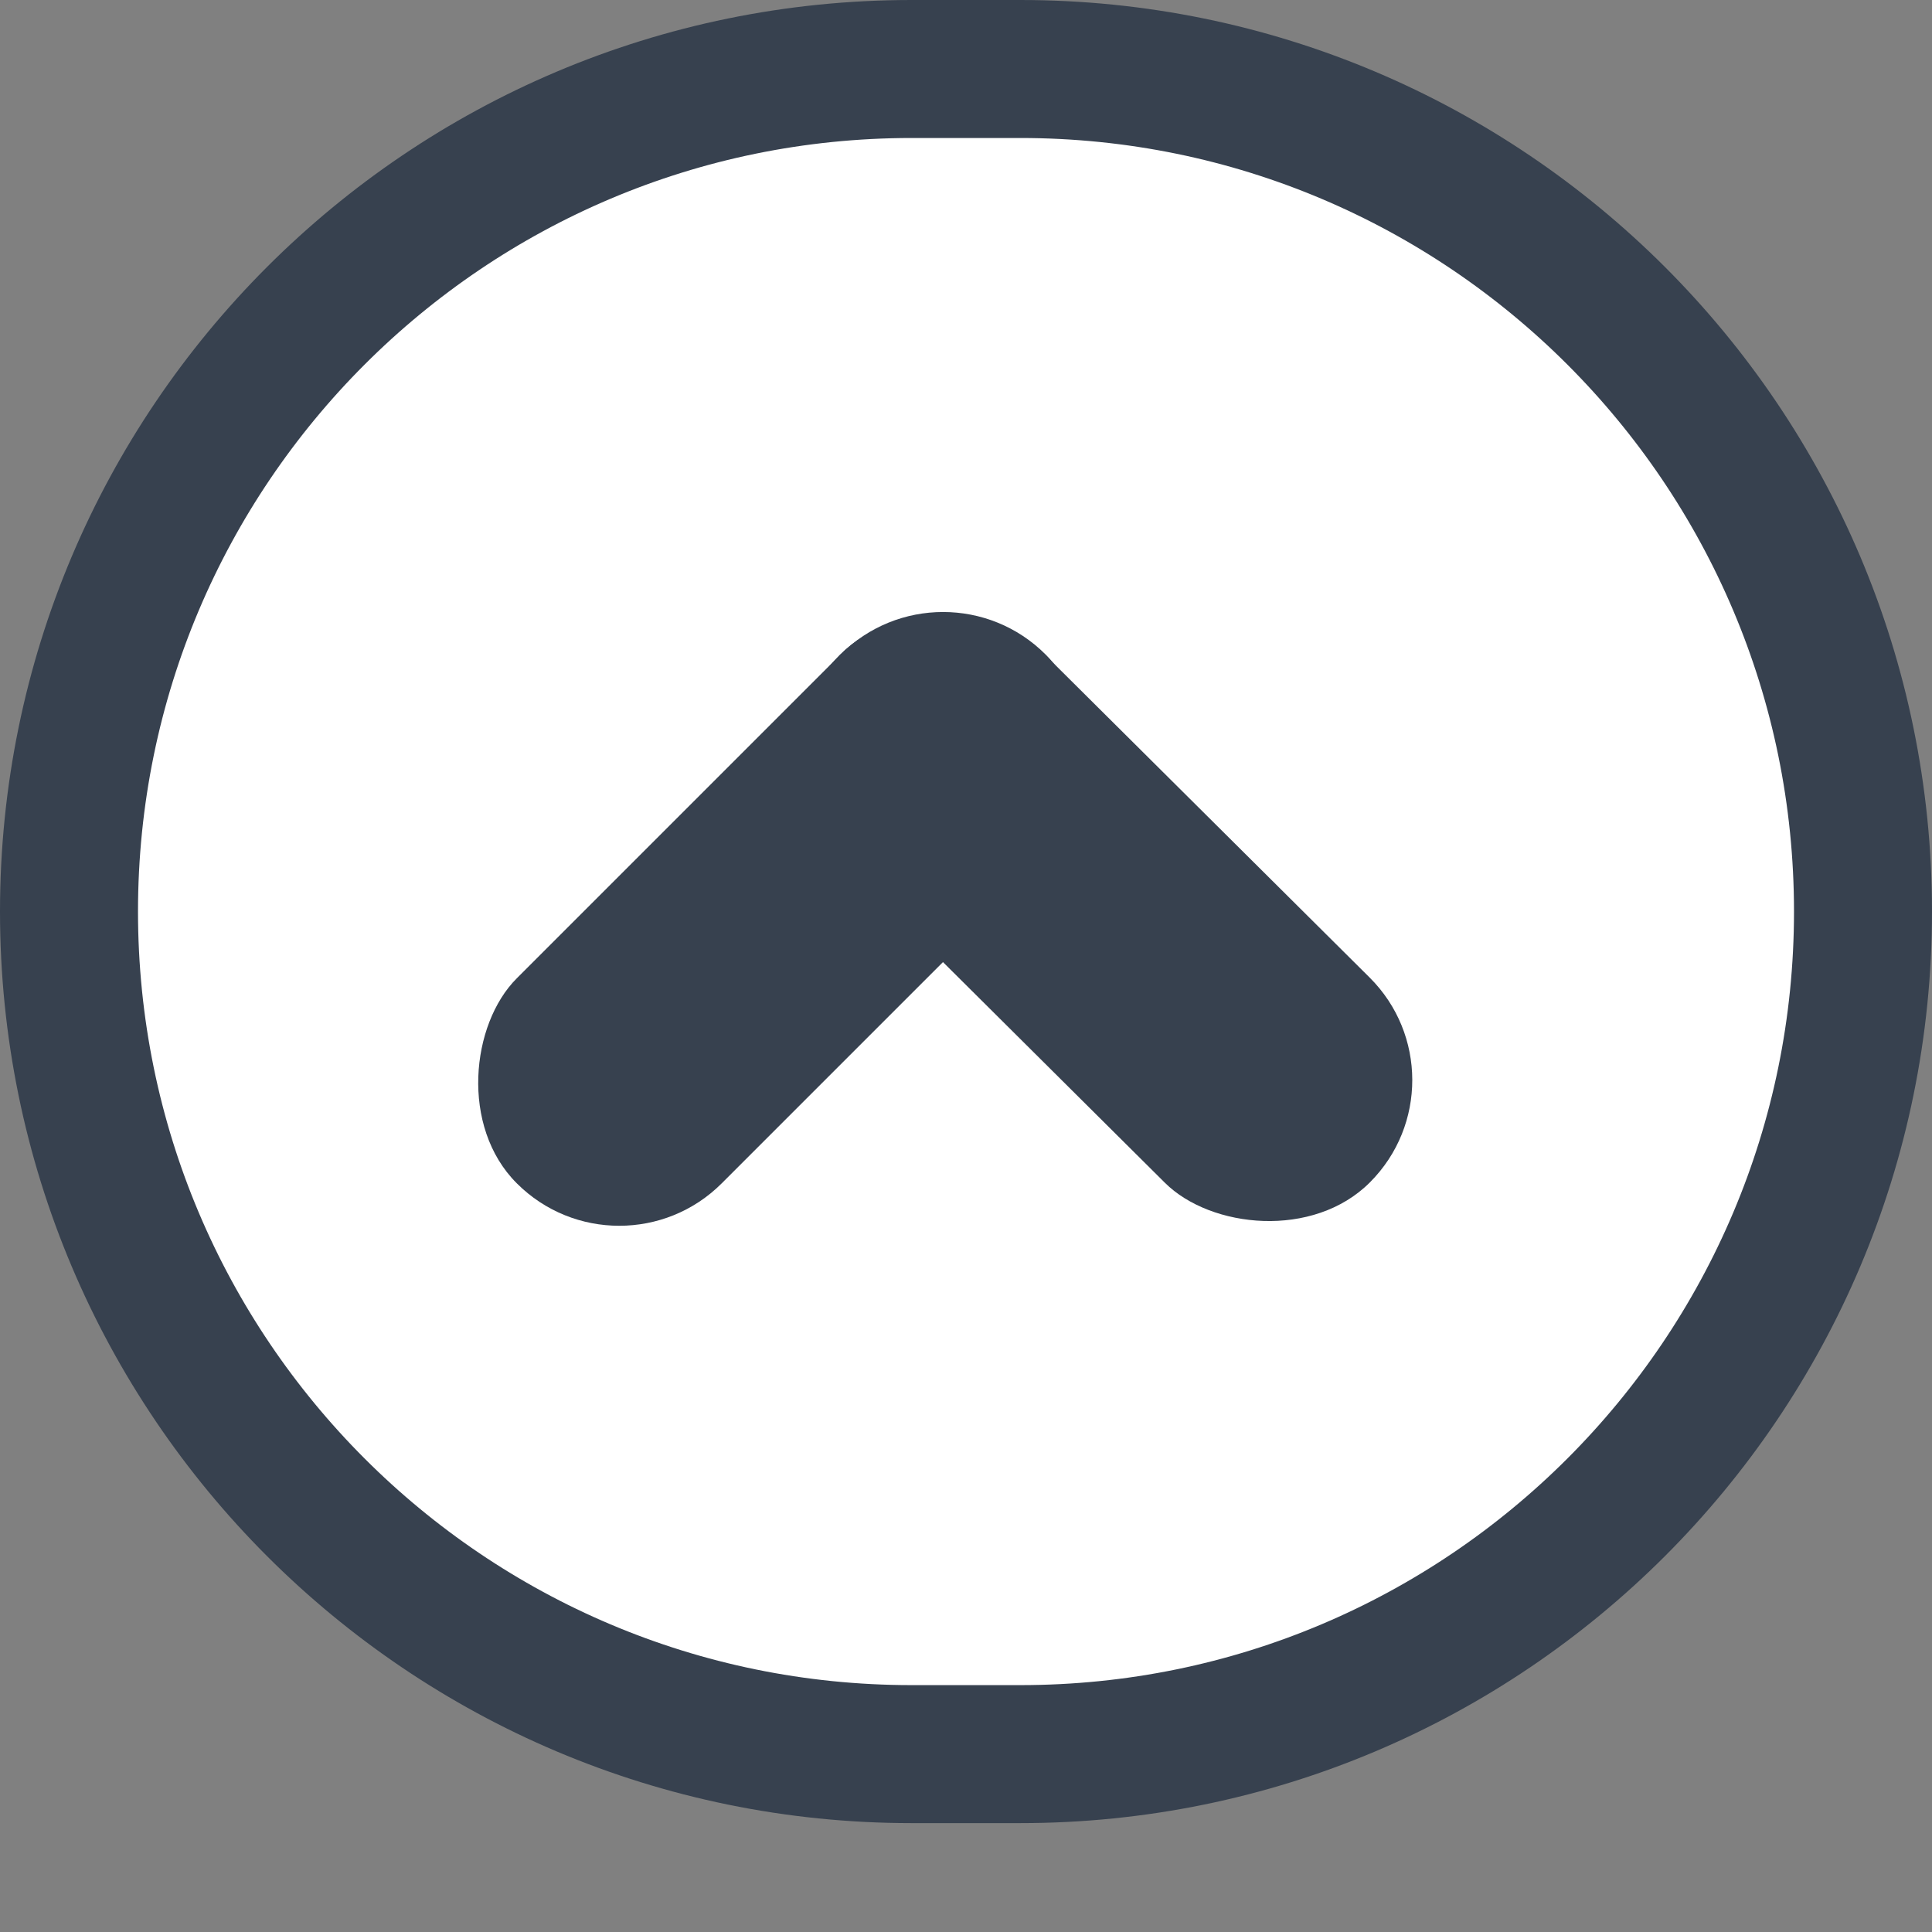 <svg width="14" height="14" viewBox="0 0 14 14" fill="none" xmlns="http://www.w3.org/2000/svg">
<rect x="0" y="0" width="14" height="14" fill="#808080" stroke="none"/>
<path d="M0.5 6.605C0.5 3.234 3.234 0.5 6.605 0.5L7.394 0.5C10.766 0.5 13.5 3.234 13.5 6.605C13.5 9.977 10.766 12.711 7.394 12.711L6.605 12.711C3.234 12.711 0.5 9.977 0.5 6.605Z" fill="white" stroke="#37414F"/>
<rect width="2.101" height="5.42" rx="1.05" transform="matrix(0.706 -0.708 0.709 0.705 5.343 5.49)" fill="#37414F"/>
<rect width="2.101" height="5.42" rx="1.05" transform="matrix(0.707 0.707 -0.707 0.707 6.834 4)" fill="#37414F"/>
</svg>
